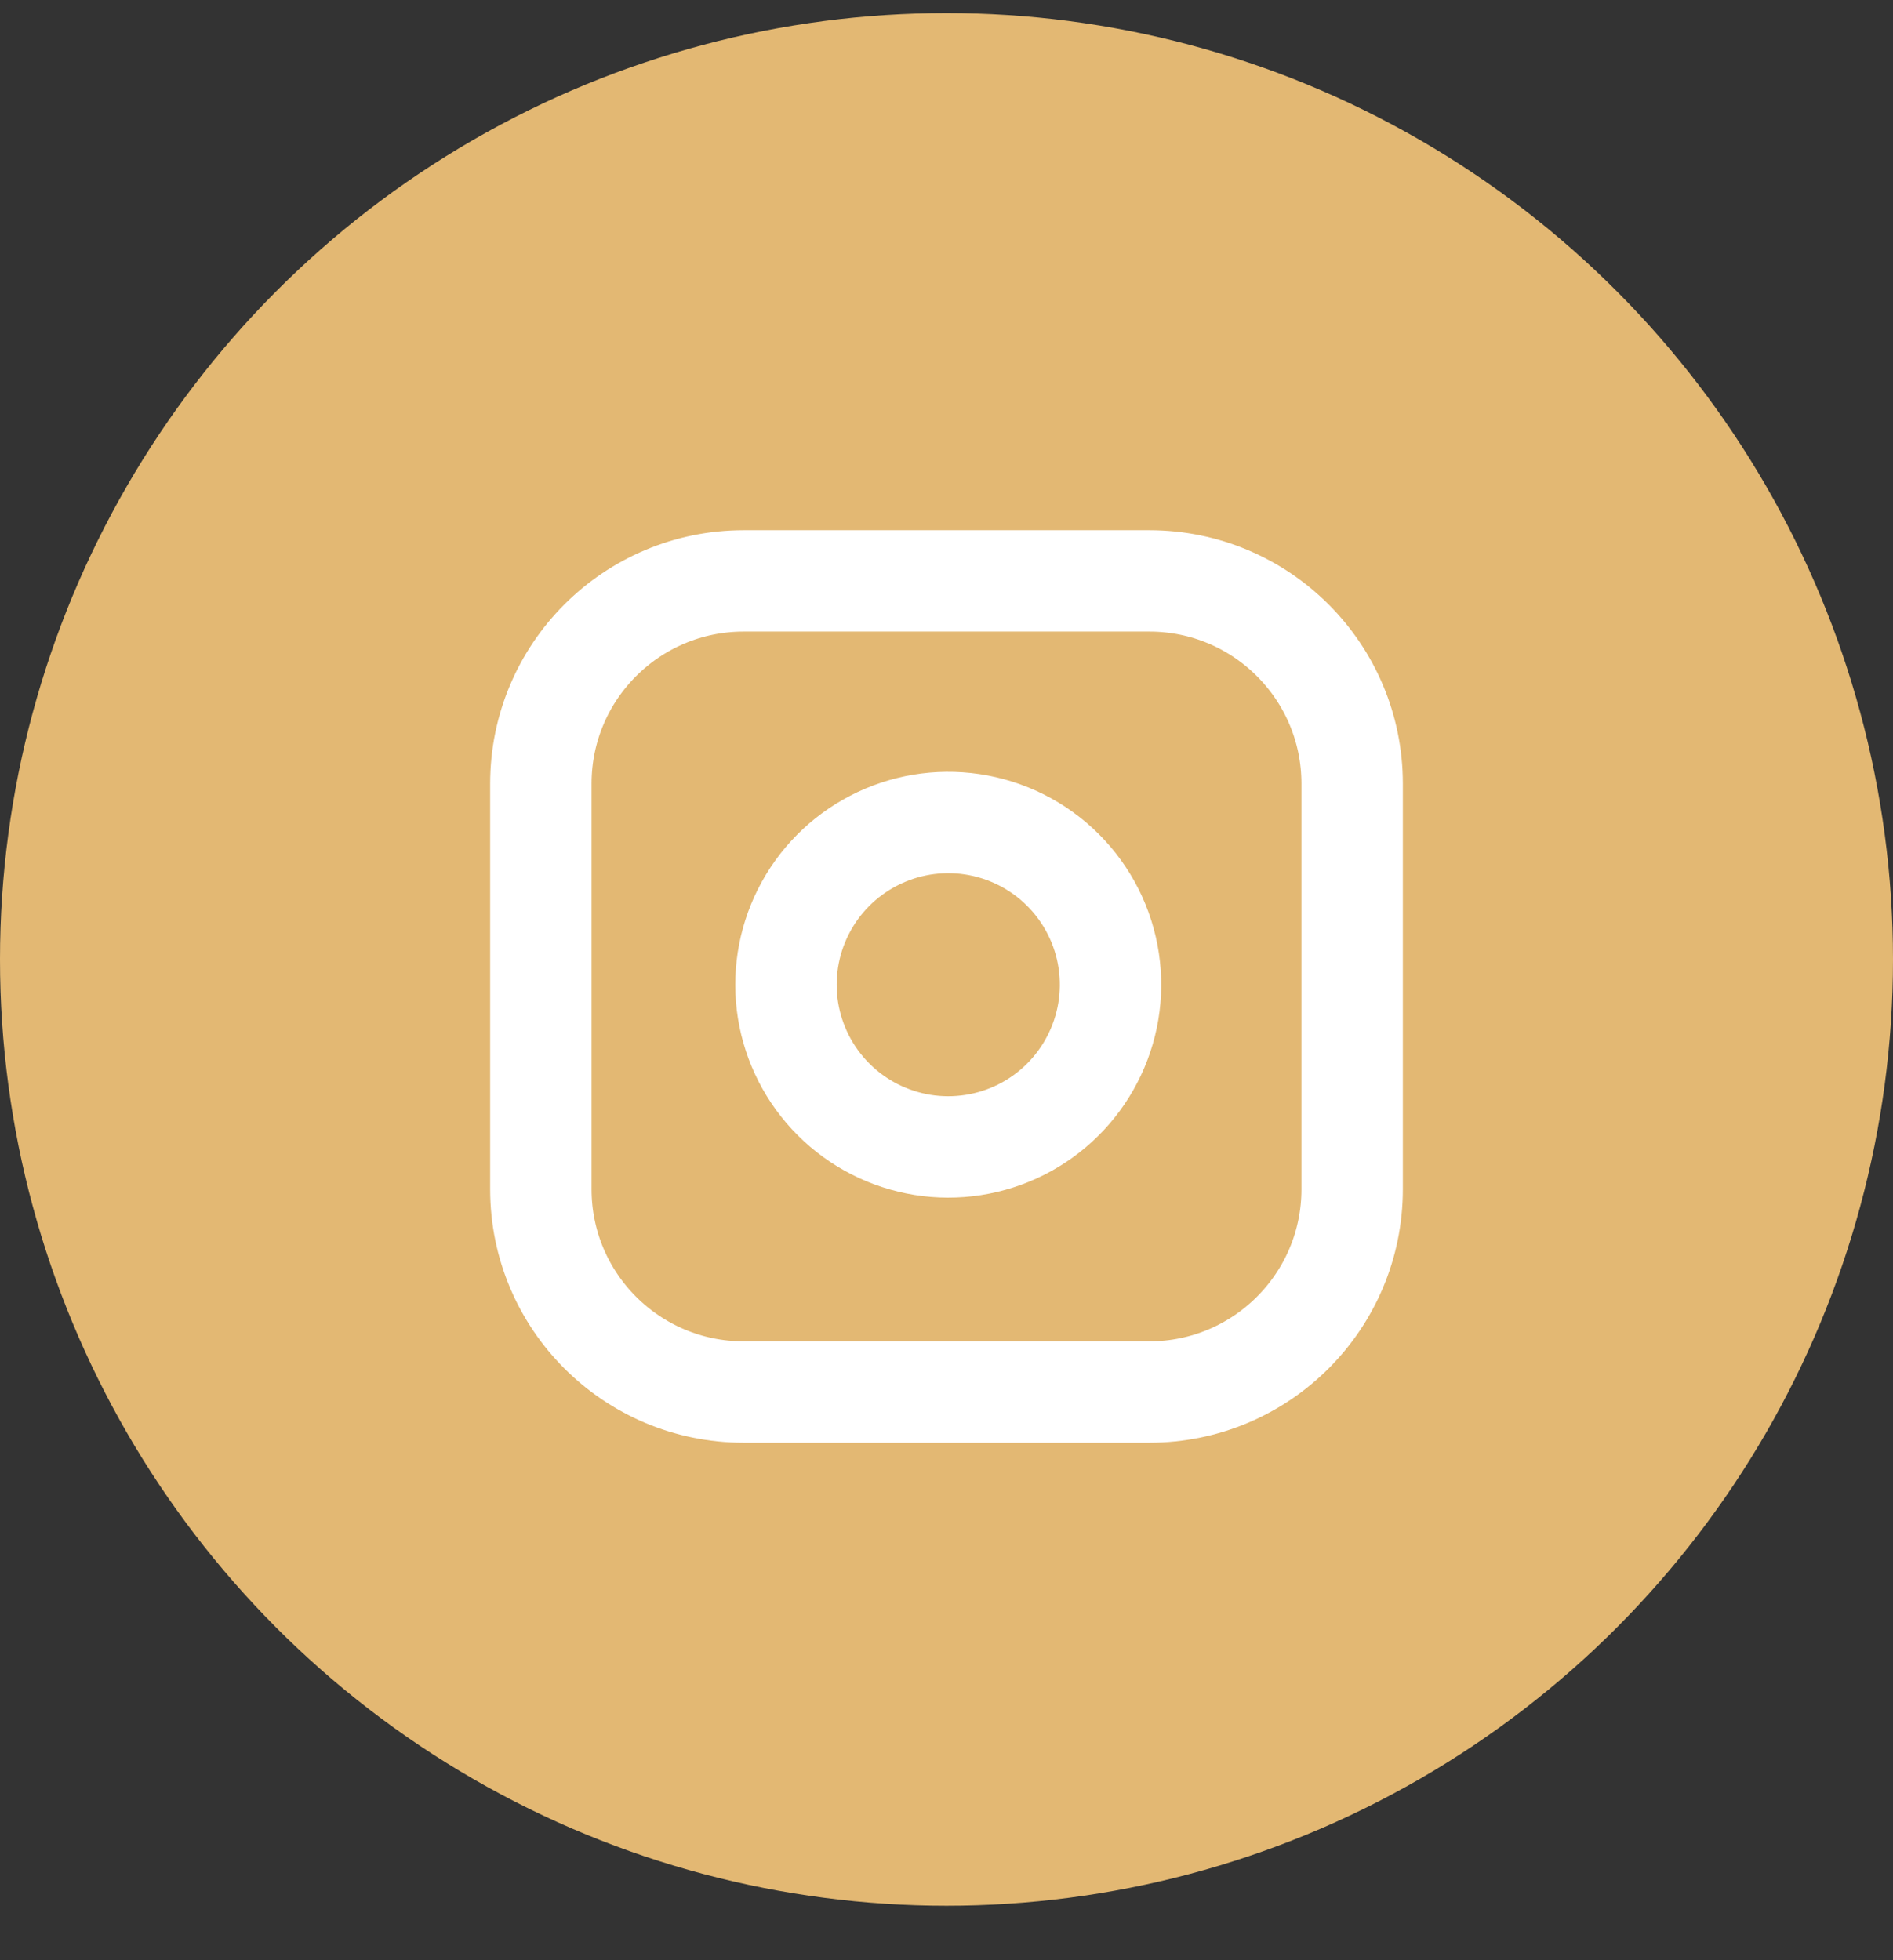 <svg width="28" height="29" viewBox="0 0 28 29" fill="none" xmlns="http://www.w3.org/2000/svg">
<rect x="0" y="0" width="28" height="29" fill="#333333" stroke="none"/>
<circle cx="14" cy="14.194" r="14" fill="#E3B873"/>
<path d="M16.4 14.216C16.474 14.715 16.389 15.225 16.156 15.673C15.924 16.121 15.556 16.485 15.105 16.712C14.654 16.939 14.143 17.018 13.645 16.938C13.146 16.857 12.686 16.622 12.329 16.265C11.972 15.908 11.737 15.448 11.656 14.949C11.576 14.451 11.655 13.94 11.882 13.489C12.109 13.038 12.473 12.67 12.921 12.438C13.369 12.205 13.879 12.12 14.378 12.194C14.887 12.27 15.359 12.507 15.723 12.871C16.087 13.235 16.325 13.707 16.4 14.216Z" stroke="white" stroke-width="1.5" stroke-linecap="round" stroke-linejoin="round"/>
<path d="M17 8.594H11C9.343 8.594 8 9.937 8 11.594V17.594C8 19.251 9.343 20.594 11 20.594H17C18.657 20.594 20 19.251 20 17.594V11.594C20 9.937 18.657 8.594 17 8.594Z" stroke="white" stroke-width="1.5"/>
</svg>
